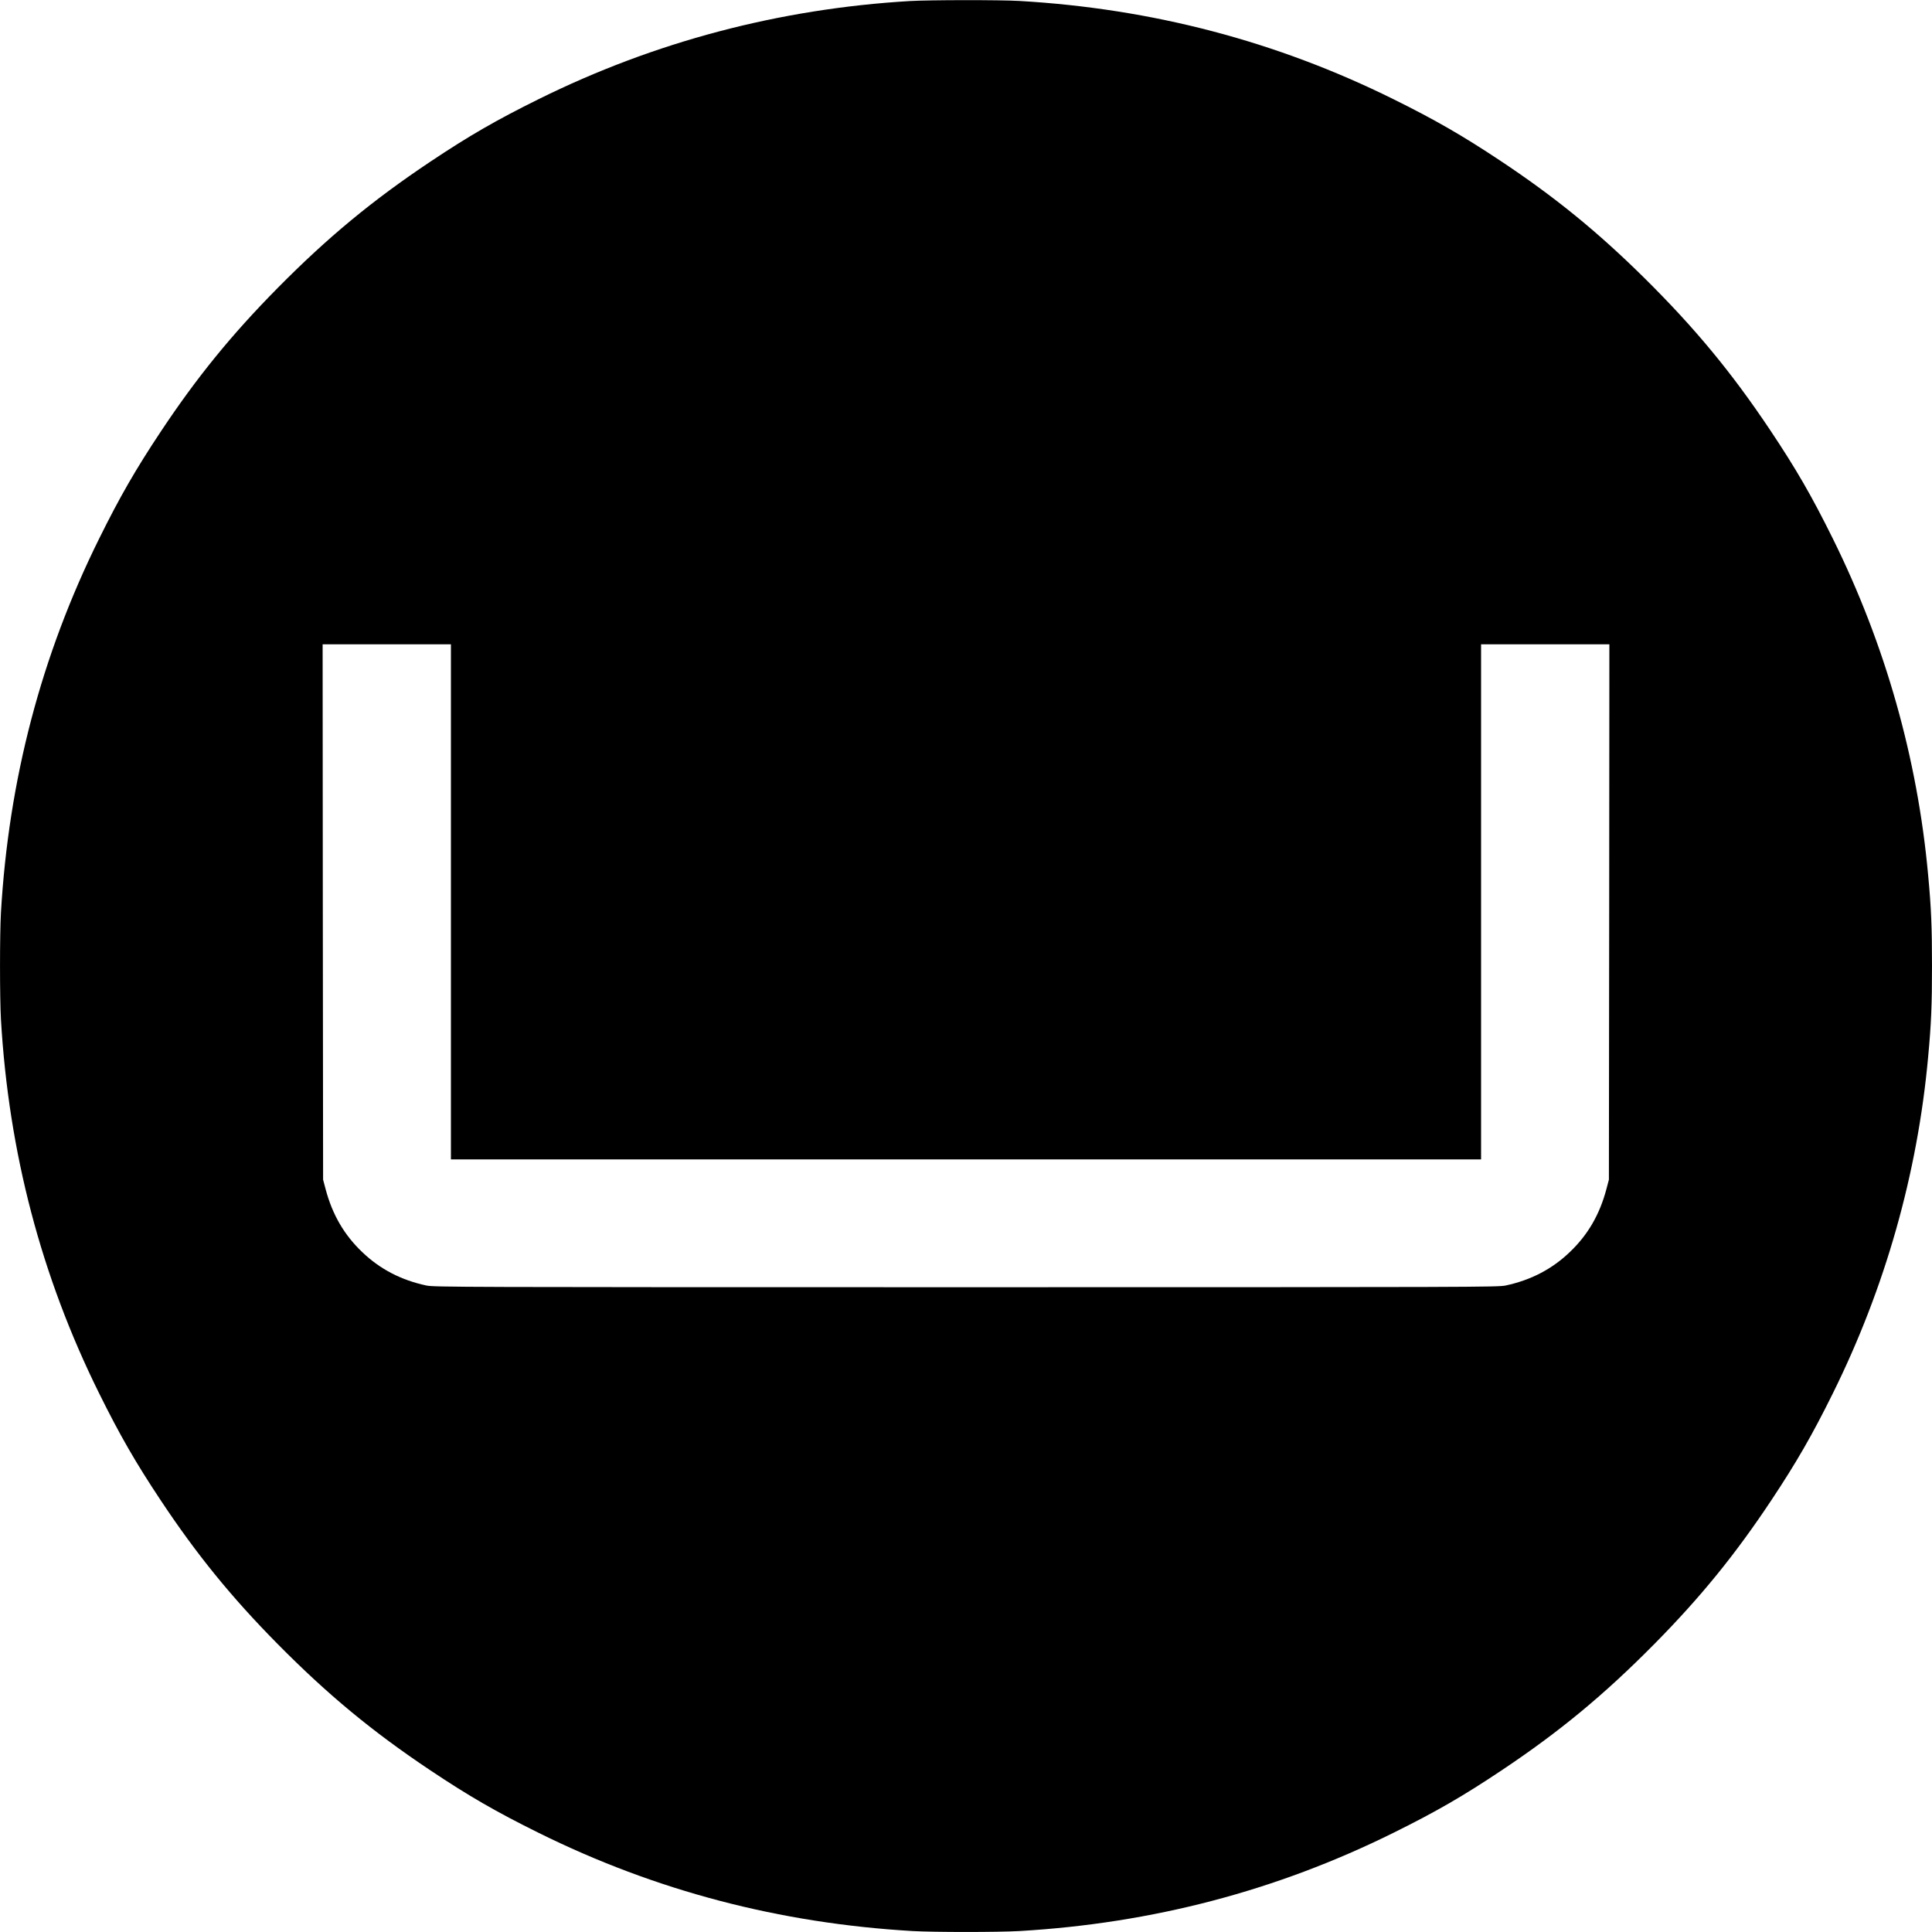 <?xml version="1.0" encoding="UTF-8" standalone="no"?>
<!DOCTYPE svg  PUBLIC '-//W3C//DTD SVG 20010904//EN'  'http://www.w3.org/TR/2001/REC-SVG-20010904/DTD/svg10.dtd'>
<svg xmlns="http://www.w3.org/2000/svg" height="2048pt" width="2048pt" version="1.0" preserveAspectRatio="xMidYMid meet" viewBox="0 0 2048 2048">
 <g transform="translate(0 2048) scale(0.1 -0.1)">
  <path d="m9645 20469c-1383-82-2708-432-3935-1040-451-223-740-390-1150-664-615-411-1086-801-1616-1337-490-496-858-948-1243-1528-263-396-432-689-650-1130-614-1239-959-2555-1041-3964-13-230-13-902 0-1132 82-1409 427-2725 1041-3964 218-441 387-734 650-1130 385-580 753-1032 1243-1528 530-536 1001-926 1616-1337 410-274 699-441 1150-664 1239-614 2555-959 3964-1041 230-13 902-13 1132 0 1409 82 2725 427 3964 1041 451 223 740 390 1150 664 615 411 1086 801 1616 1337 490 496 858 948 1243 1528 263 396 432 689 650 1130 555 1121 897 2327 1010 3565 33 353 41 553 41 965s-8 612-41 965c-113 1238-455 2444-1010 3565-223 451-390 740-664 1150-411 615-801 1086-1337 1616-496 490-948 858-1528 1243-396 263-689 432-1130 650-1239 614-2555 959-3964 1041-206 12-954 11-1161-1zm-4865-9549v-2730h5460 5460v2730 2730h680 680l-2-2837-3-2838-27-102c-72-270-197-484-388-666-189-181-413-297-680-354-82-17-313-18-5720-18s-5638 1-5720 18c-267 57-491 173-680 354-191 182-316 396-388 666l-27 102-3 2838-2 2837h680 680v-2730z"/>
 </g>
</svg>
